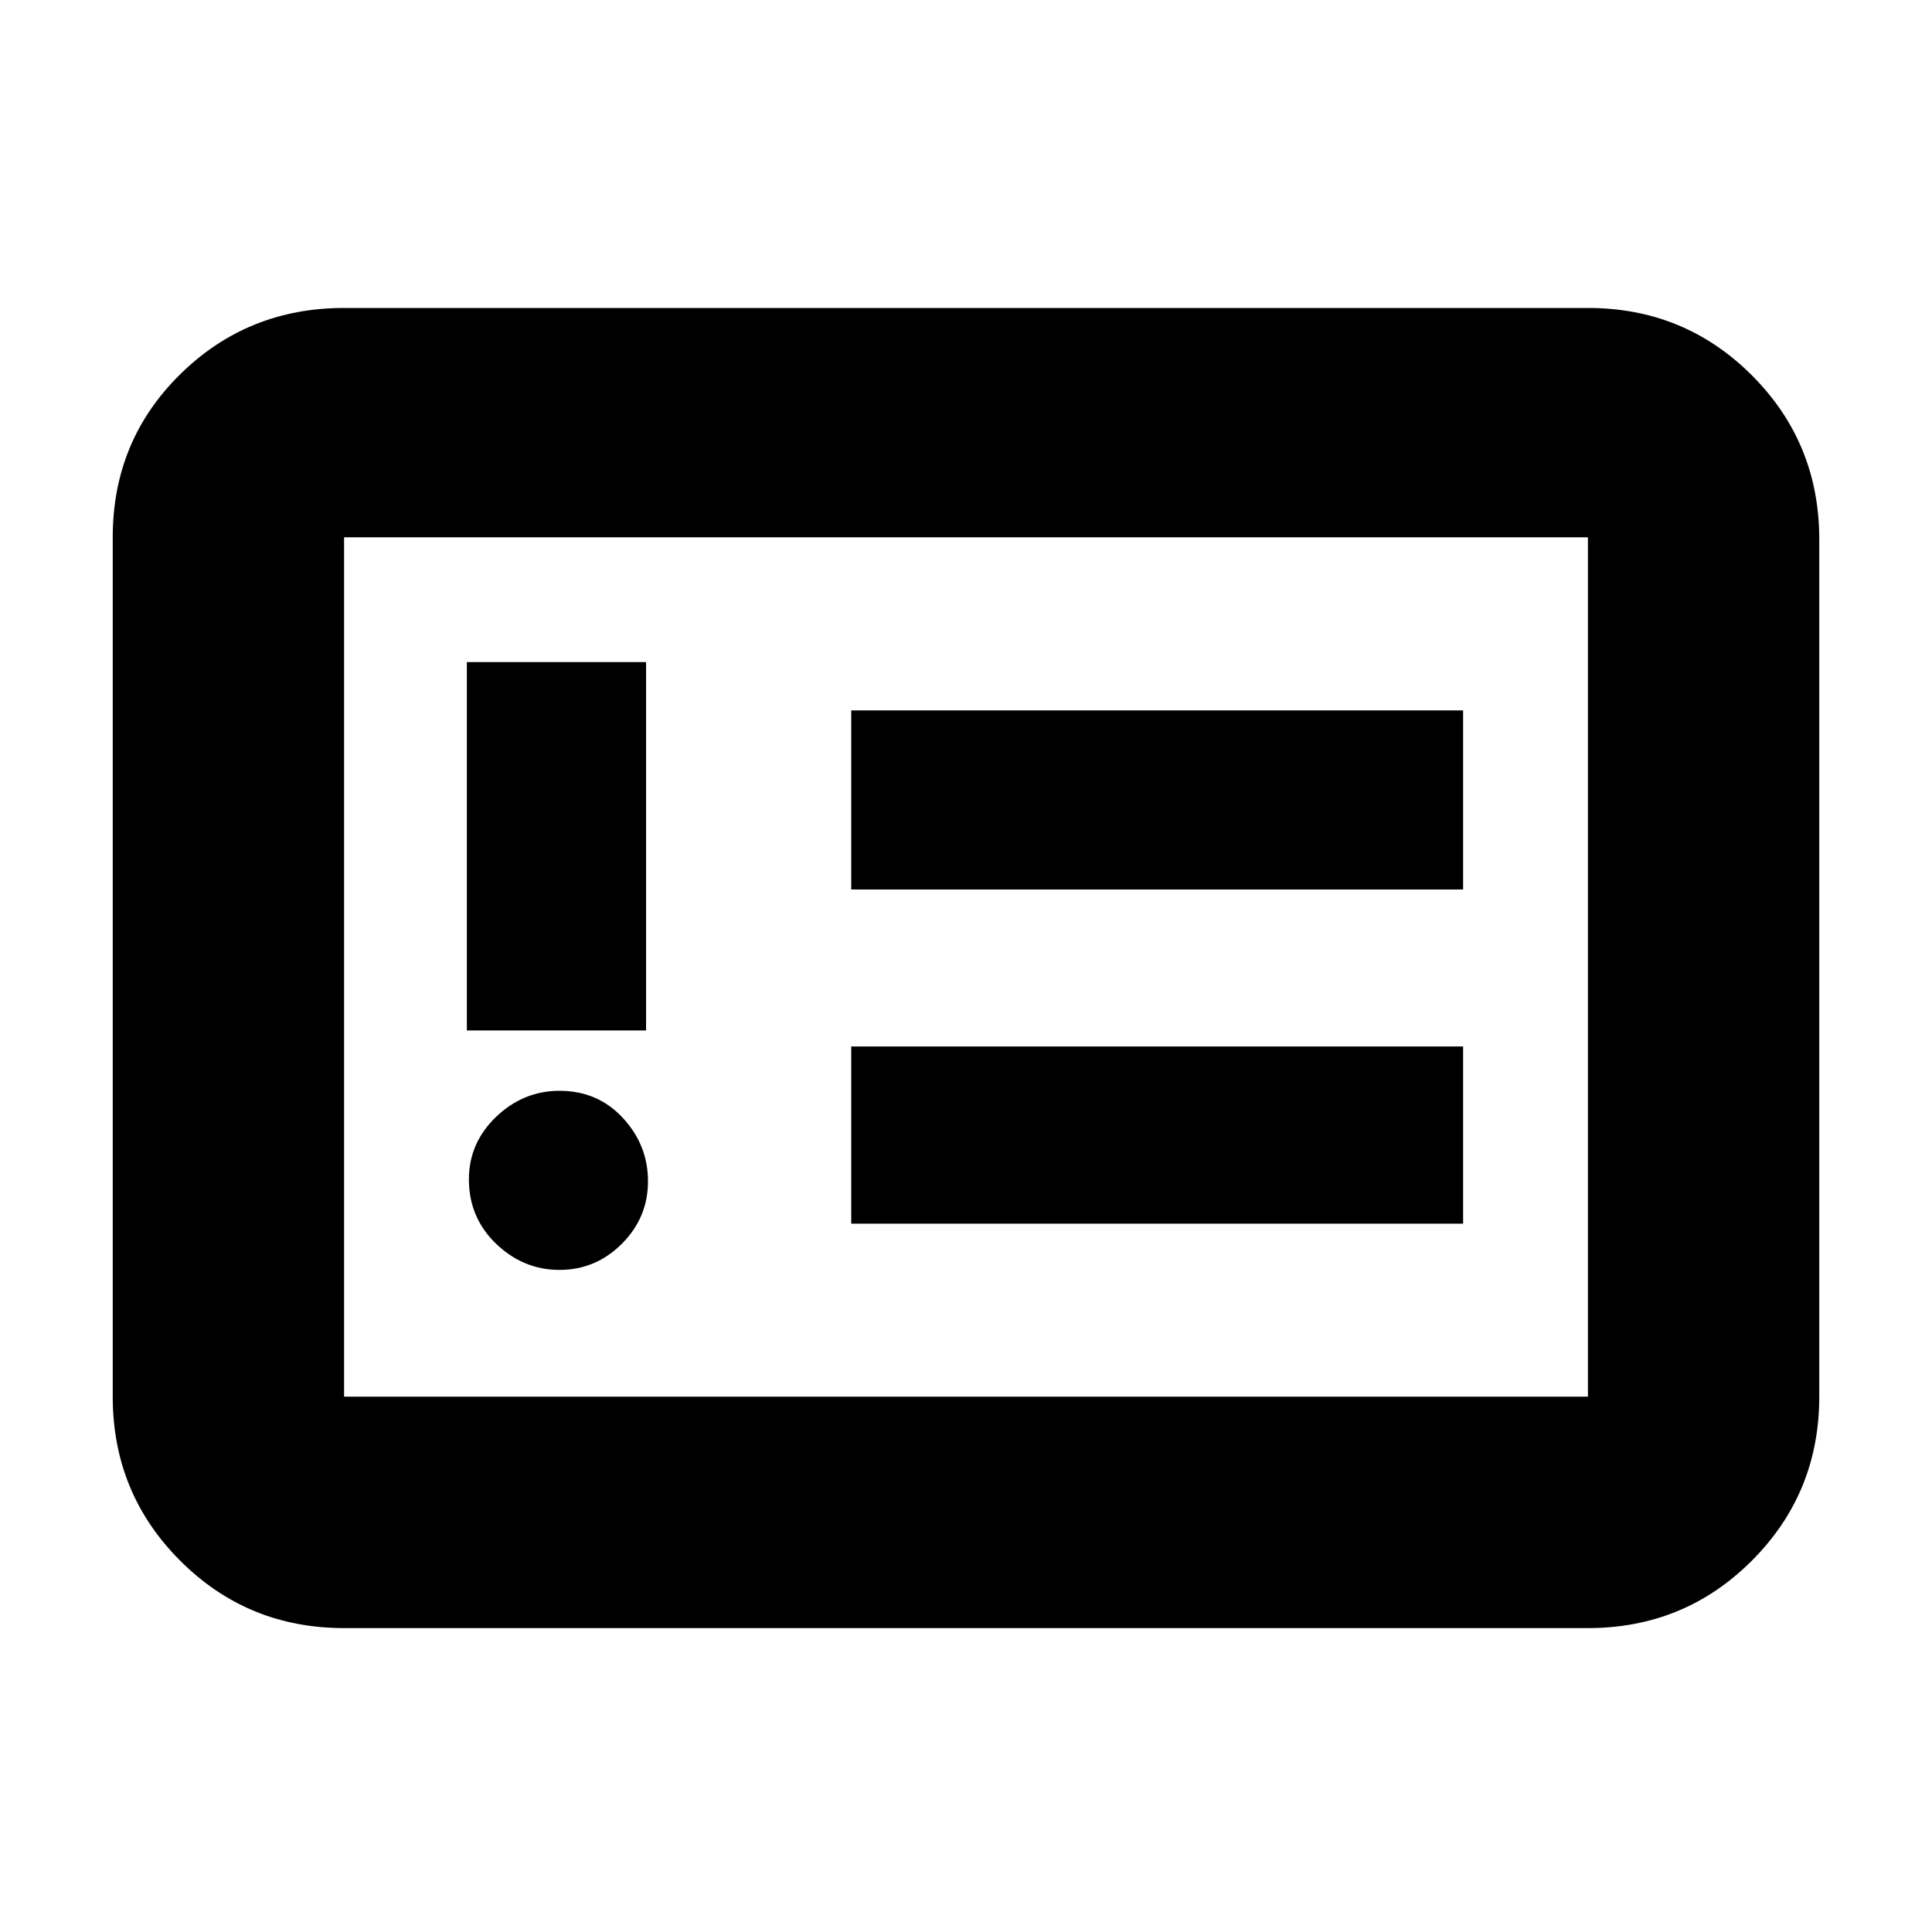 <svg xmlns="http://www.w3.org/2000/svg" height="20" width="20"><path d="M5.792 13.146q.375 0 .646-.271.27-.271.27-.646t-.26-.656q-.26-.281-.656-.281-.375 0-.657.27-.281.271-.281.646 0 .396.281.667.282.271.657.271Zm-.959-2.479h1.855V6.854H4.833Zm3.979 2h6.334v-1.834H8.812Zm0-3.459h6.334V7.354H8.812Zm-5.25 7.646q-1 0-1.697-.698-.698-.698-.698-1.698V5.562q0-1 .698-1.687.697-.687 1.697-.687h12.876q1 0 1.697.697.698.698.698 1.698v8.875q0 1-.698 1.698-.697.698-1.697.698Zm0-2.396h12.876V5.562H3.562v8.896Zm0 0V5.562v8.896Z"/></svg>